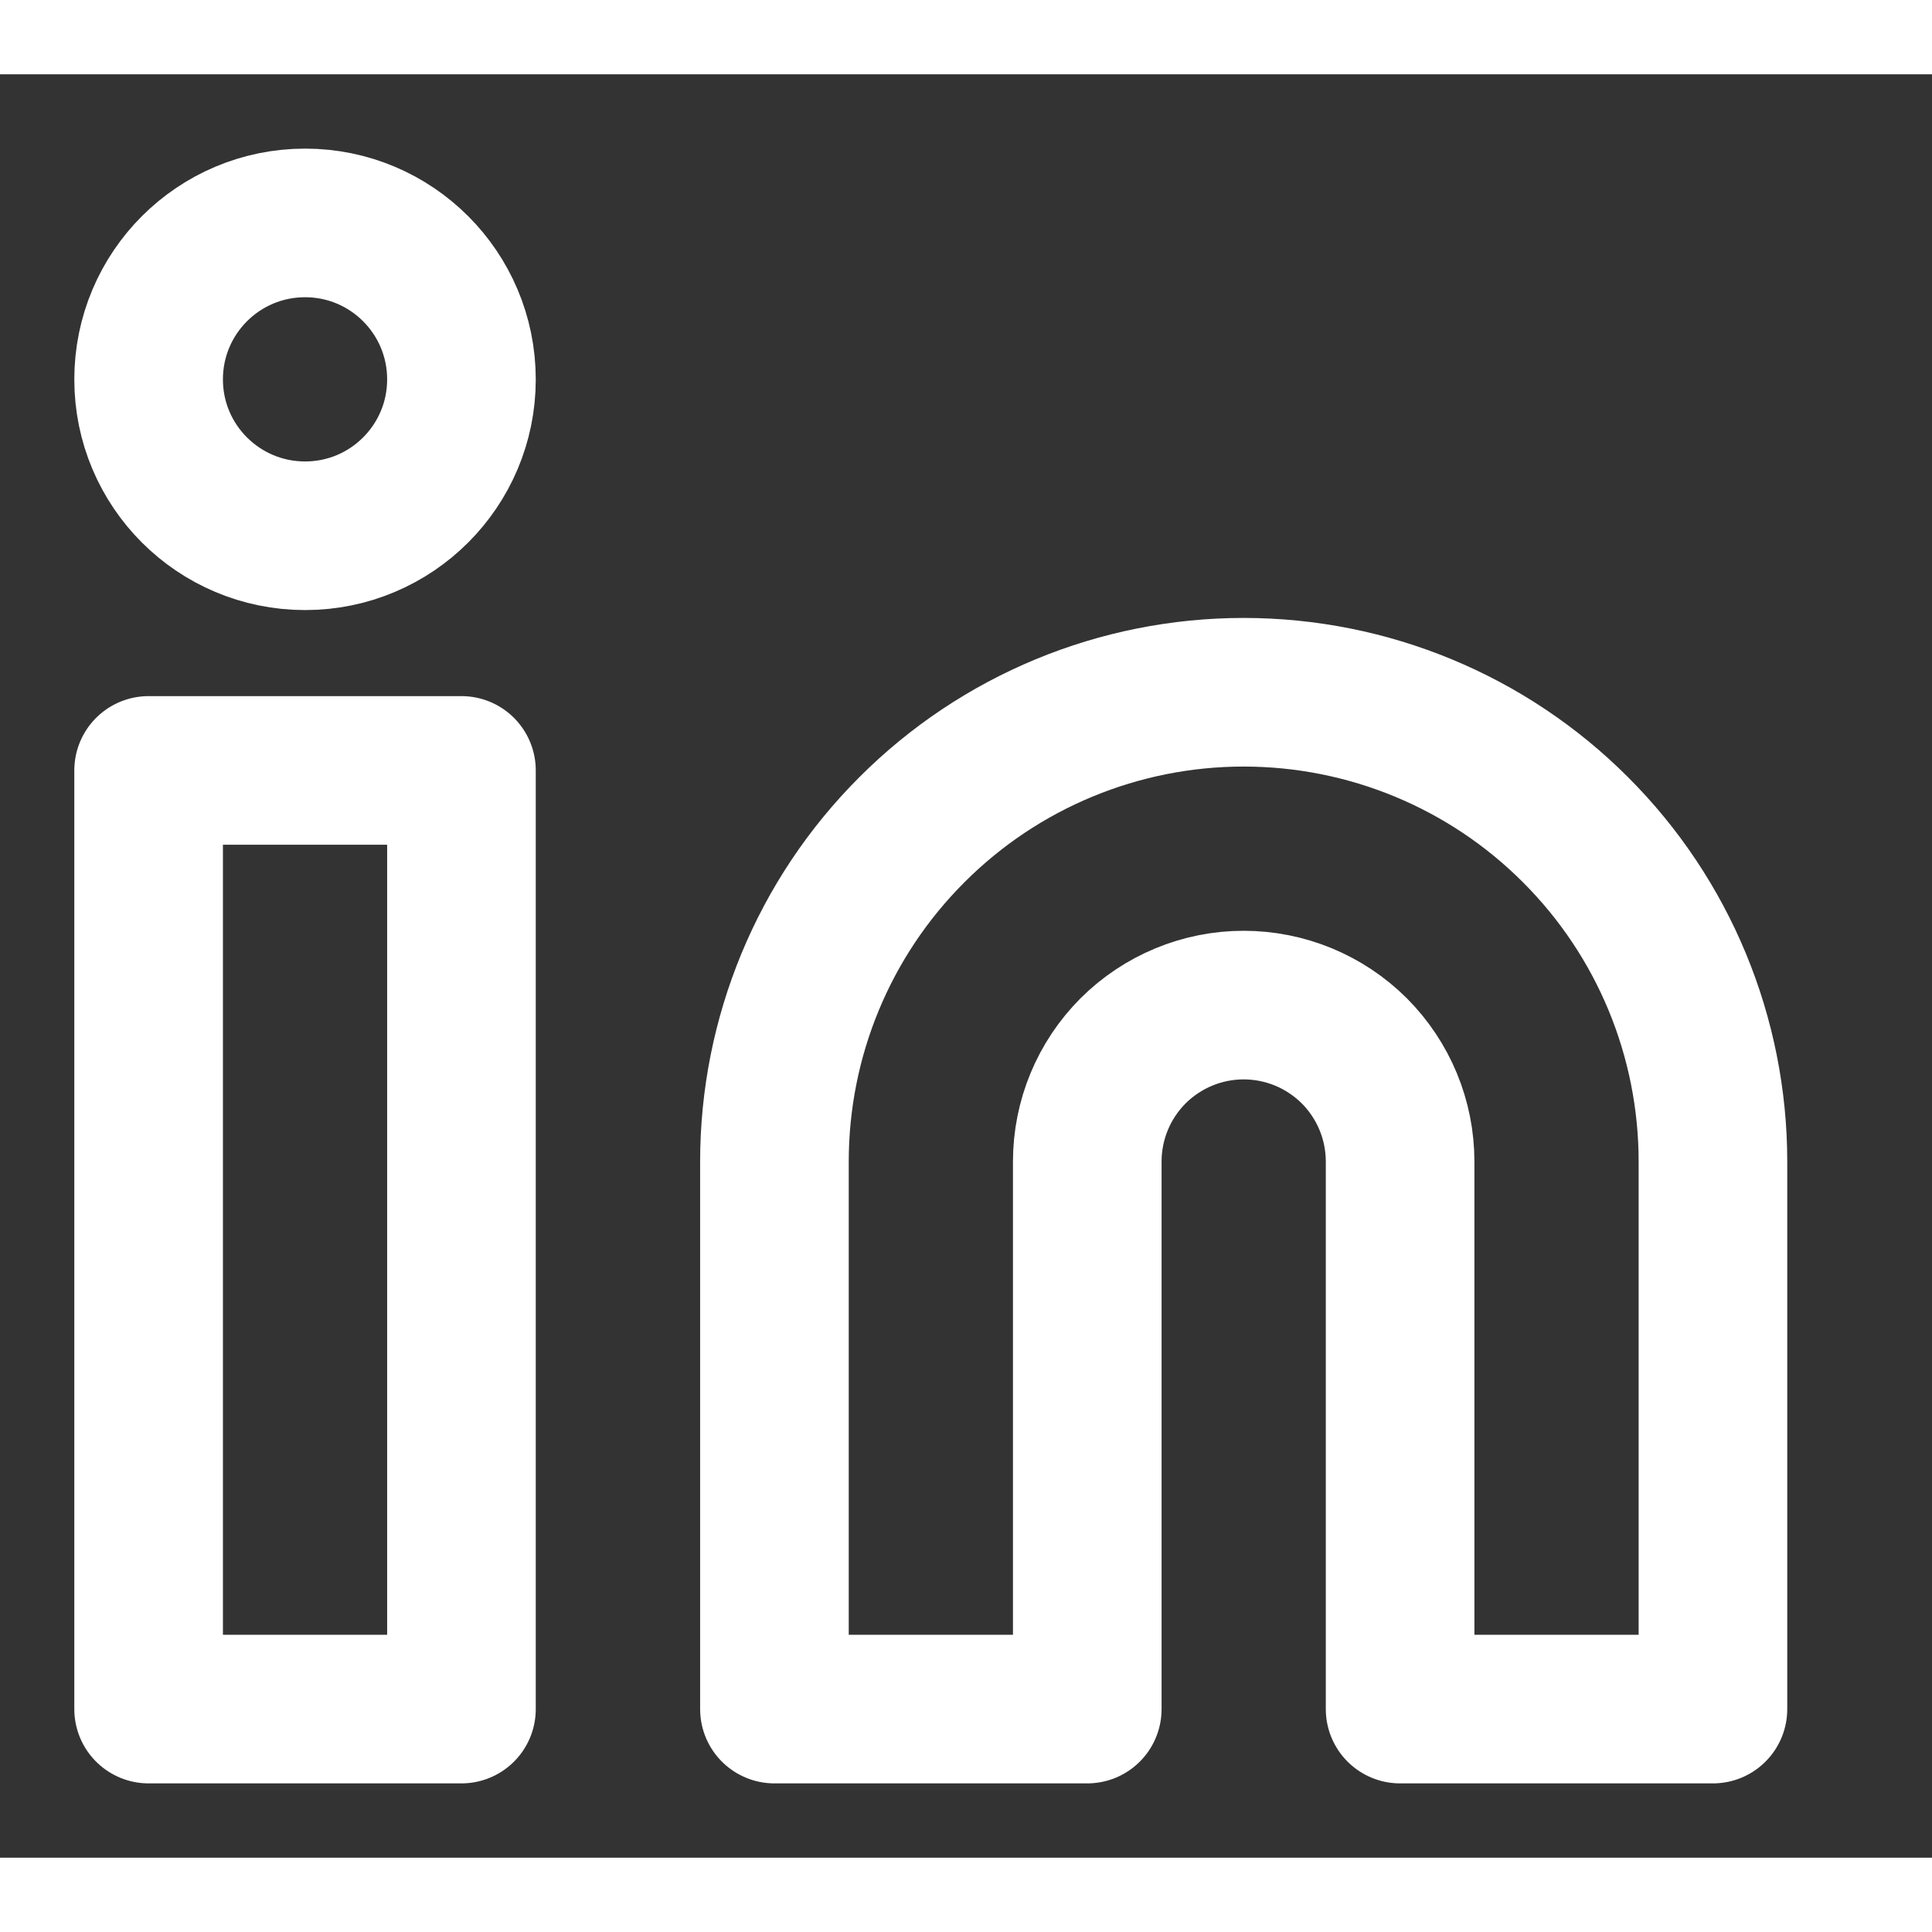 <svg width="24" height="24" viewBox="0 0 13 12" fill="none" xmlns="http://www.w3.org/2000/svg">
    <rect x="0" y="0" width="13" height="12" fill="#333333" stroke="none"/>
    <path d="M8.368 4.158C9.206 4.158 10.009 4.49 10.601 5.083C11.194 5.675 11.526 6.478 11.526 7.316V11H9.421V7.316C9.421 7.036 9.31 6.769 9.113 6.571C8.915 6.374 8.648 6.263 8.368 6.263C8.089 6.263 7.822 6.374 7.624 6.571C7.427 6.769 7.316 7.036 7.316 7.316V11H5.211V7.316C5.211 6.478 5.543 5.675 6.136 5.083C6.728 4.49 7.531 4.158 8.368 4.158V4.158Z" stroke="white" stroke-linecap="round" stroke-linejoin="round"/>
    <path d="M3.105 4.684H1V11H3.105V4.684Z" stroke="white" stroke-linecap="round" stroke-linejoin="round"/>
    <path d="M2.053 3.105C2.634 3.105 3.105 2.634 3.105 2.053C3.105 1.471 2.634 1 2.053 1C1.471 1 1 1.471 1 2.053C1 2.634 1.471 3.105 2.053 3.105Z" stroke="white" stroke-linecap="round" stroke-linejoin="round"/>
    </svg>
